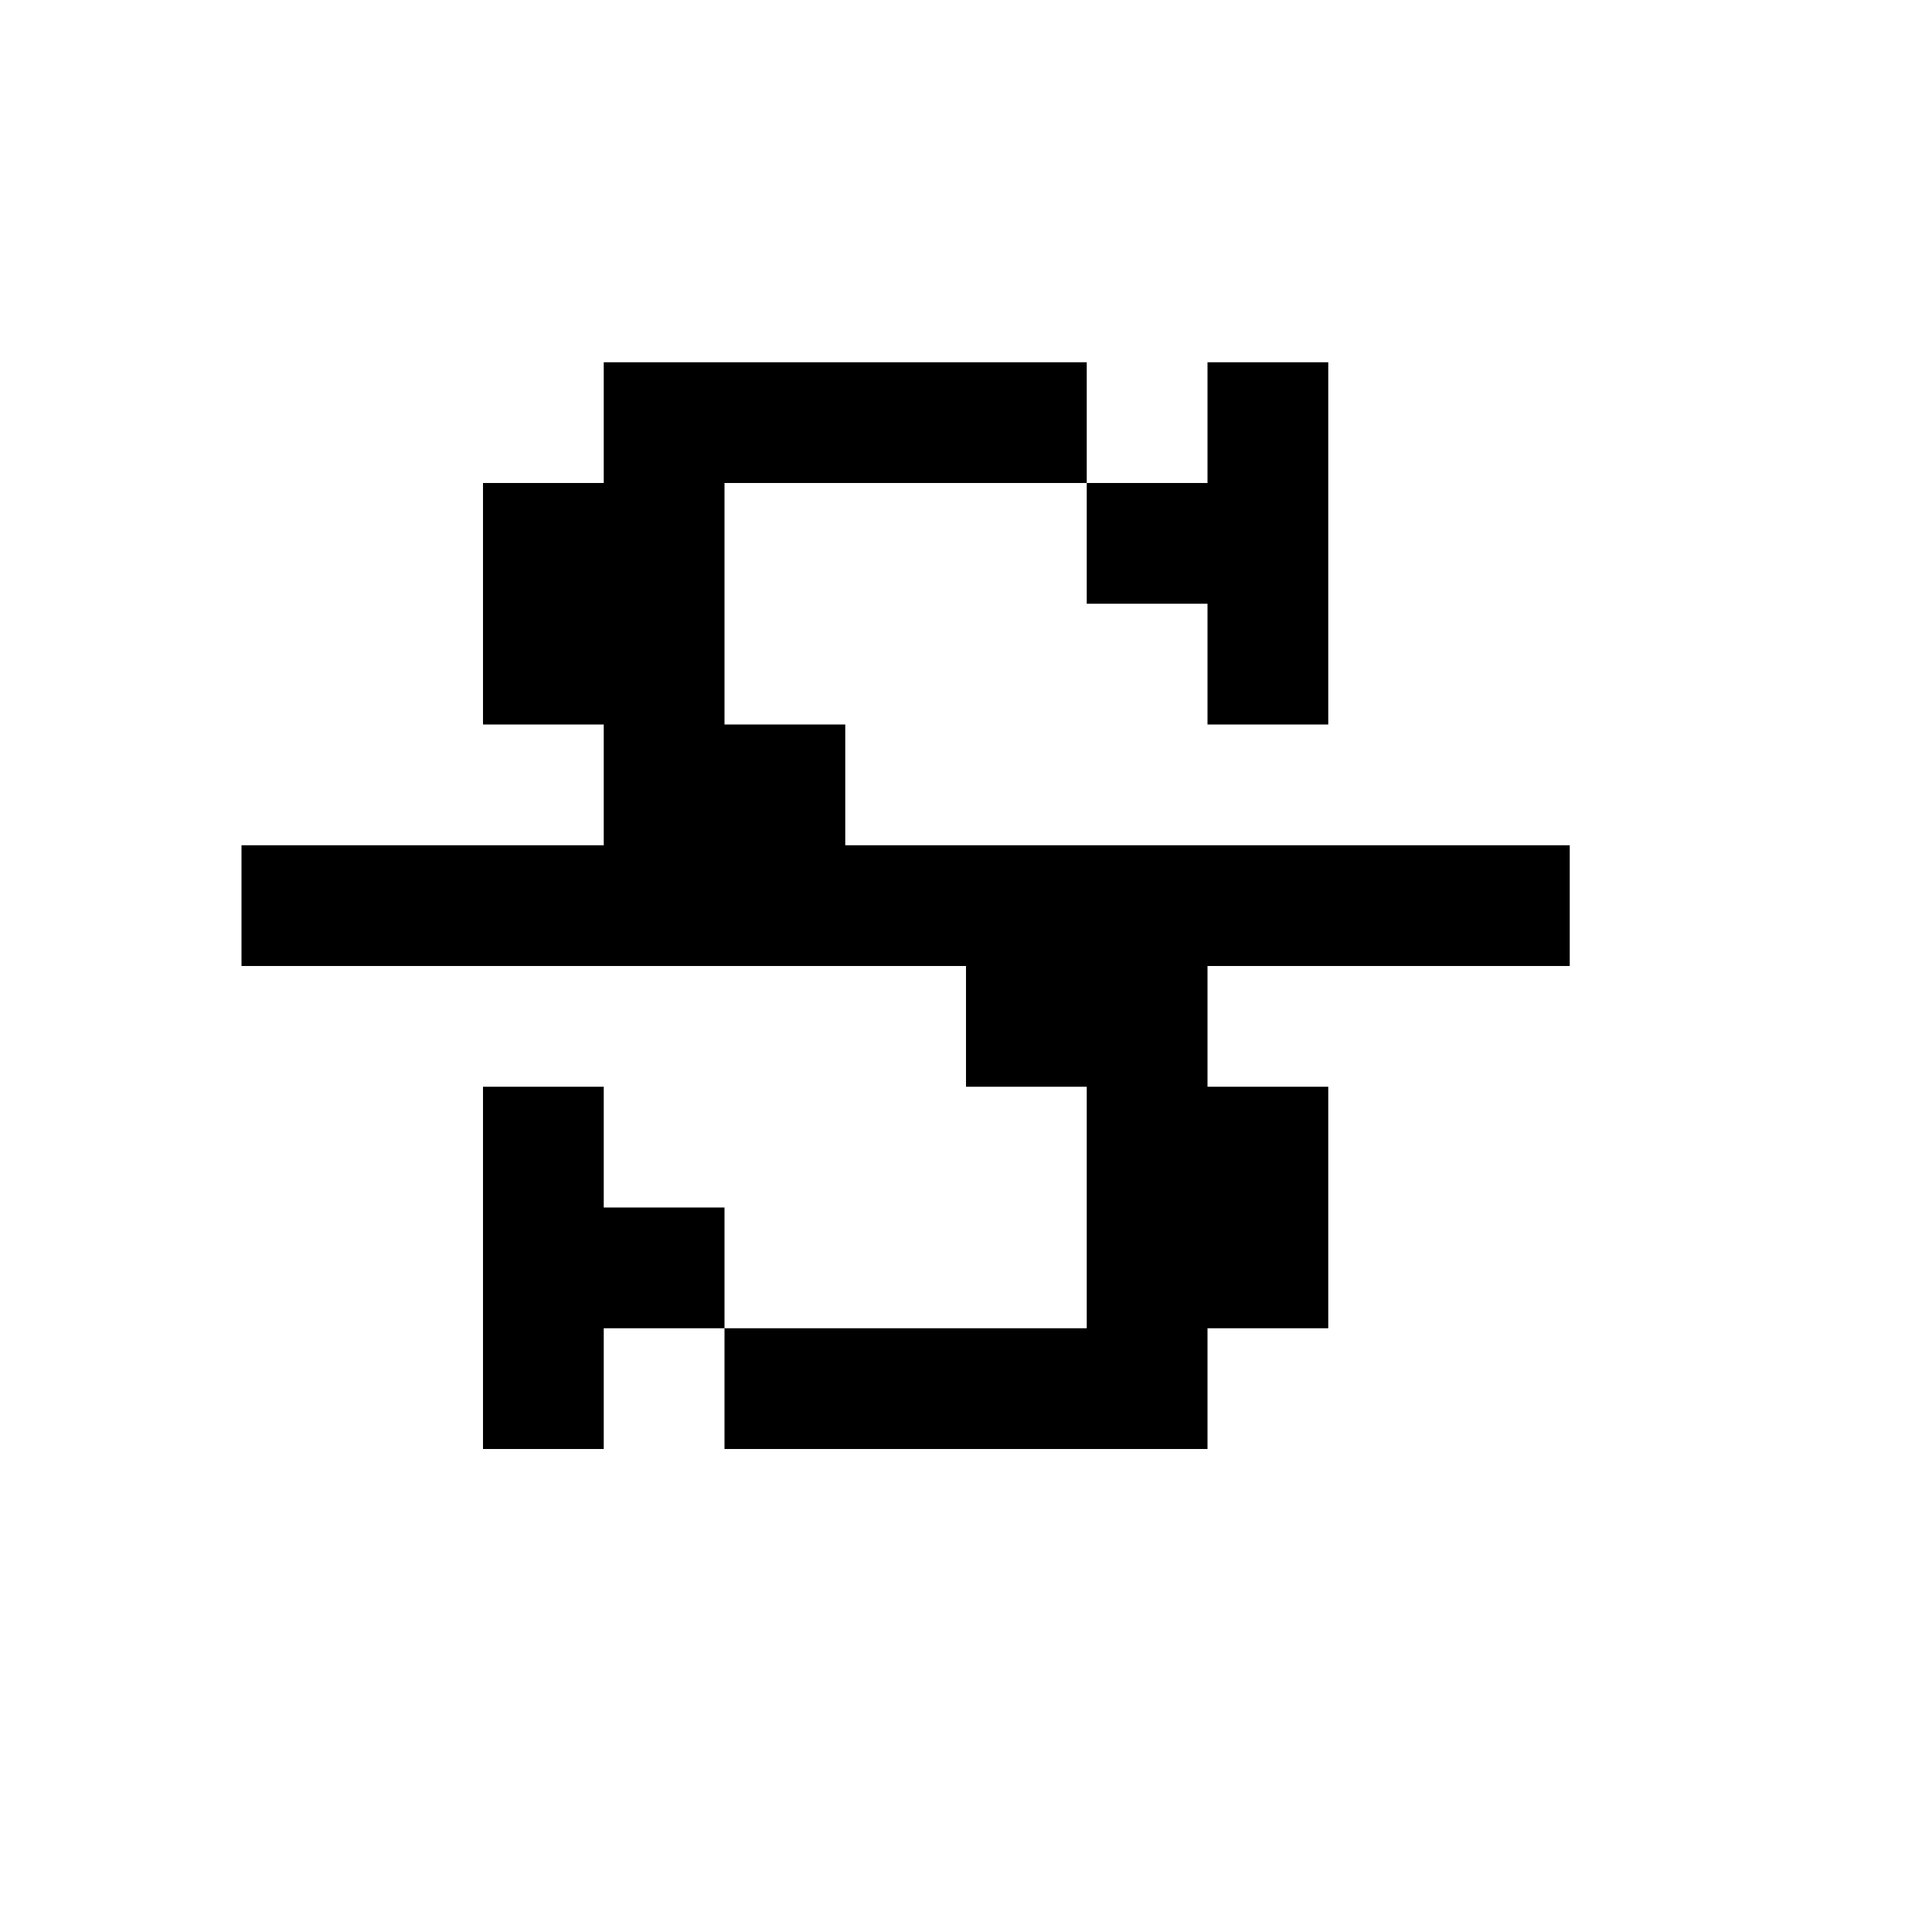 <svg id="picto-strike" viewBox="0 0 16 16" width="16" height="16" xmlns="http://www.w3.org/2000/svg">
  <path d="M5 3h4v1h1v-1h1v3h-1v-1h-1v-1h-3v2h1v1h6v1h-3v1h1v2h-1v1h-4v-1h-1v1h-1v-3h1v1h1v1h3v-2h-1v-1h-6v-1h3v-1h-1v-2h1z"/>
</svg>
